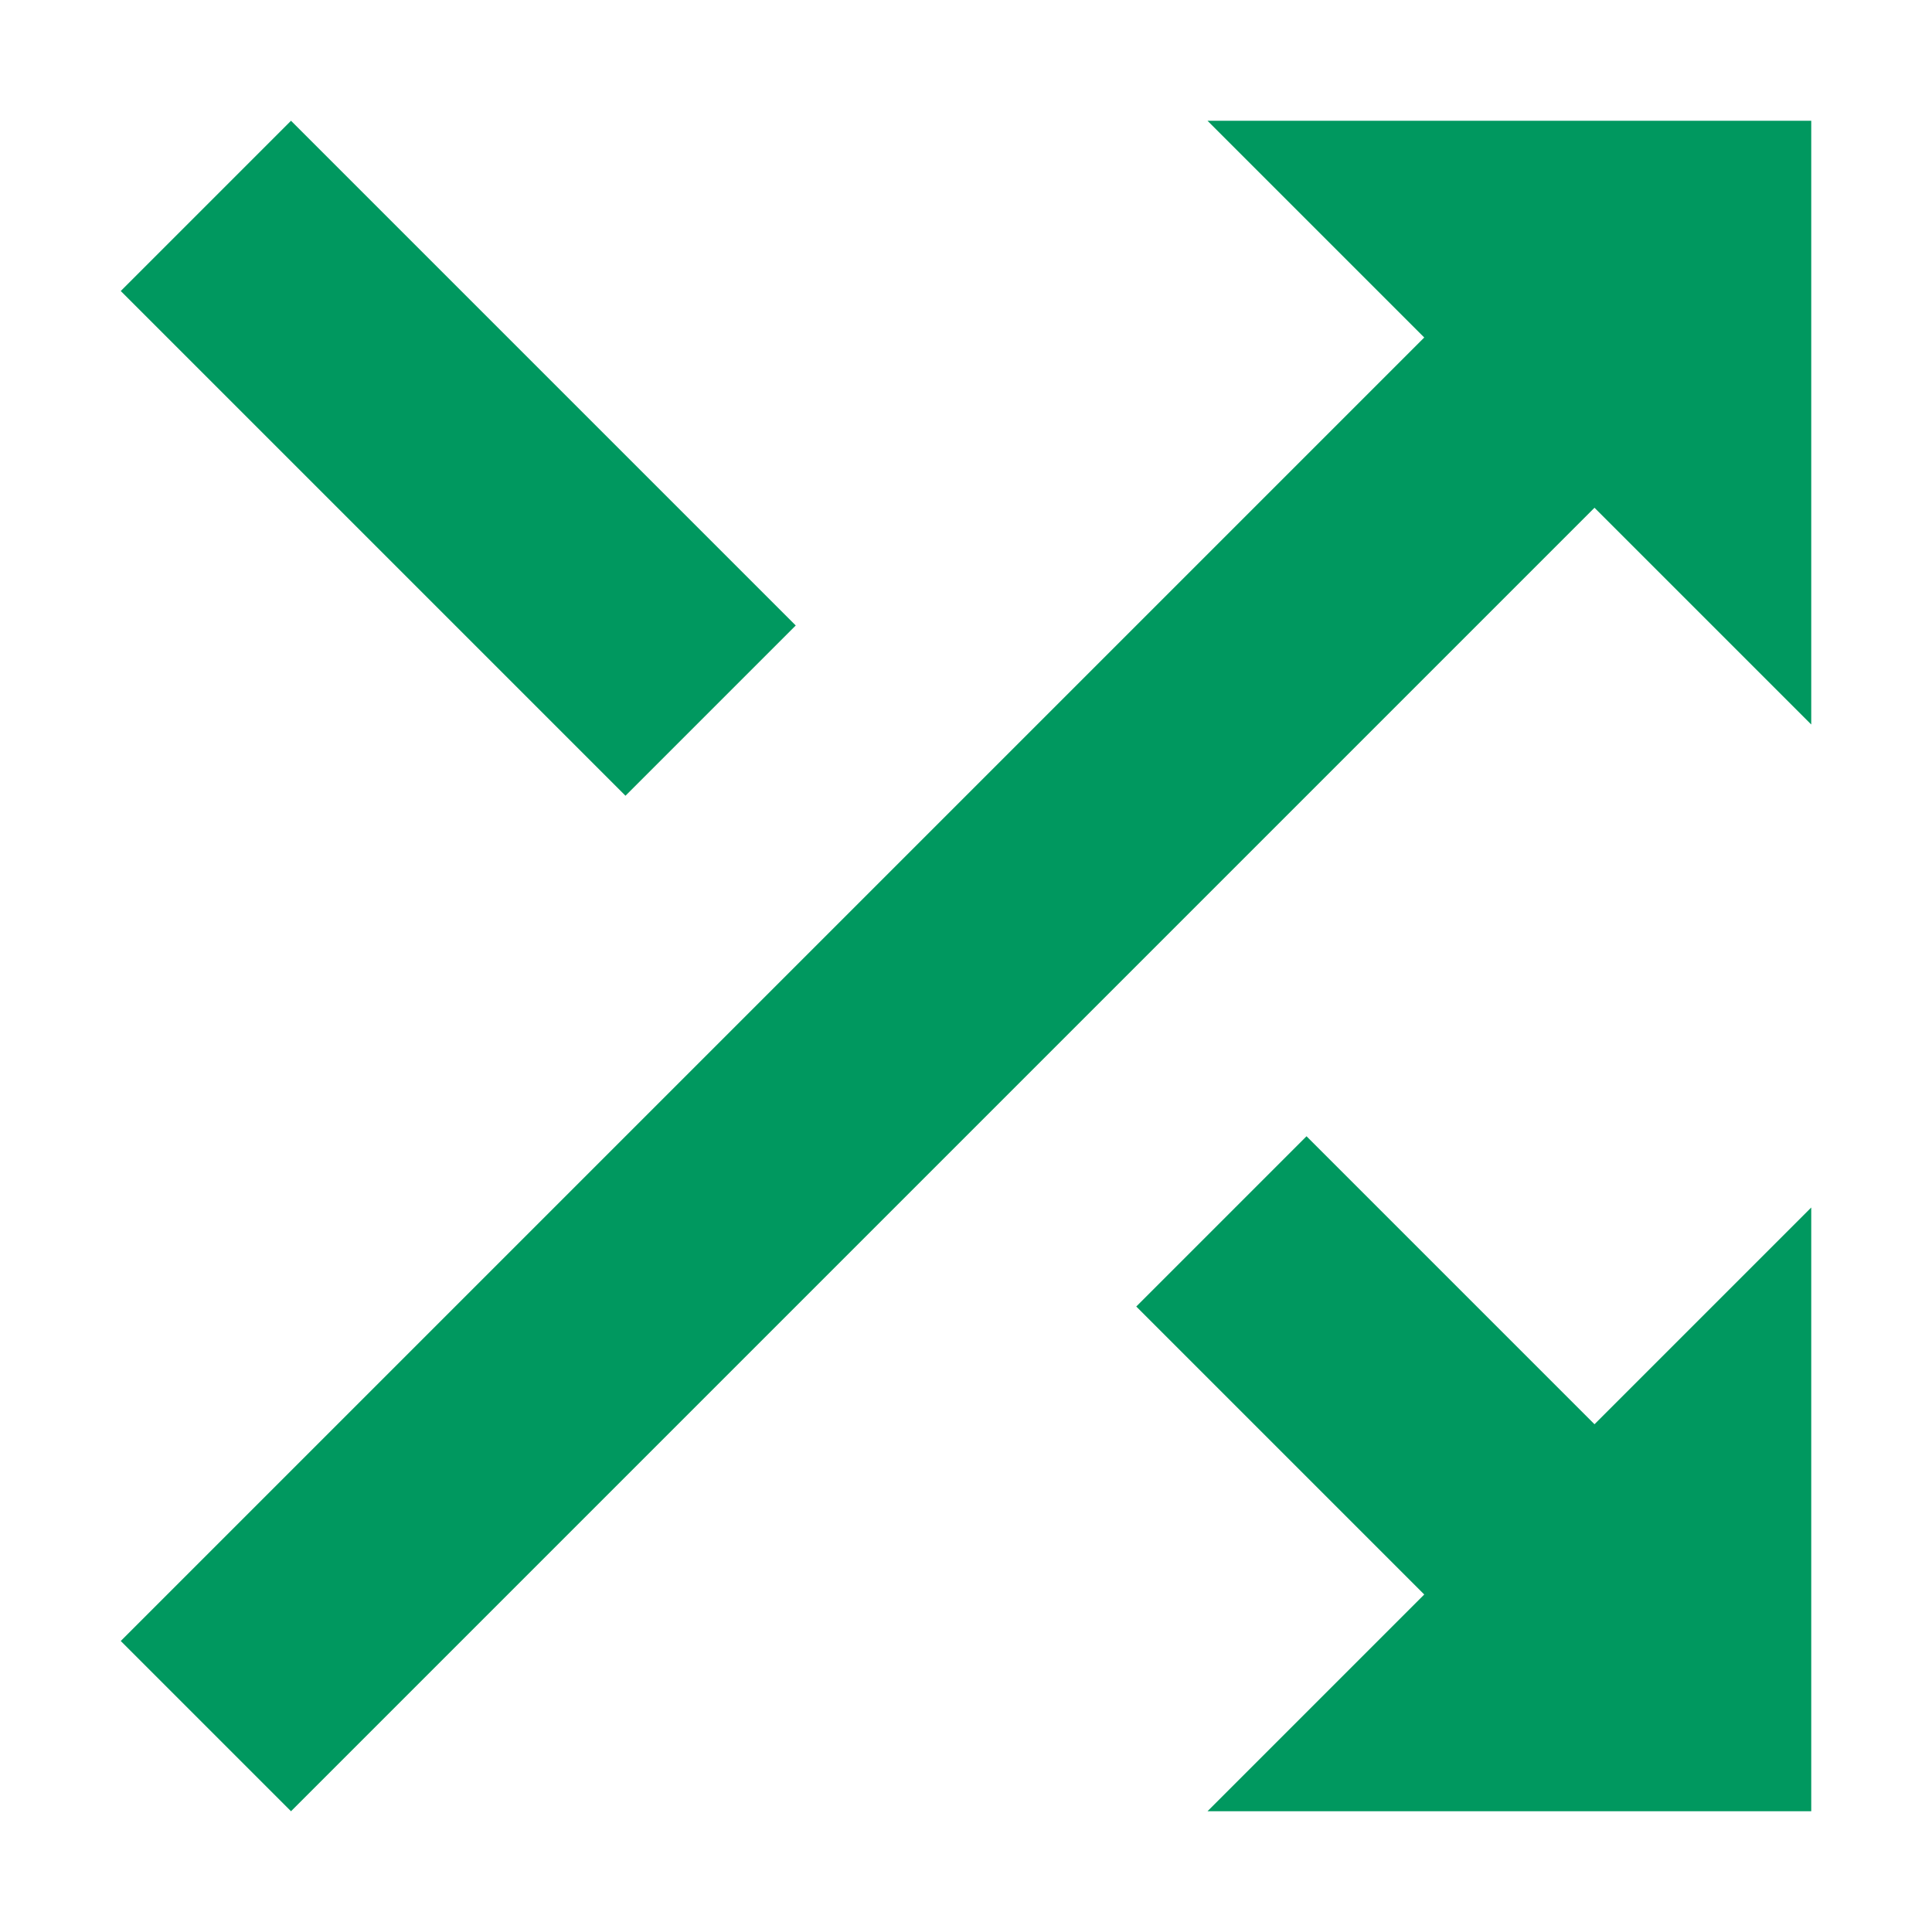 <svg xmlns="http://www.w3.org/2000/svg" width="16" height="16"><path fill="#00985F" fill-rule="evenodd" d="M13.205 4.205L2.41 15 1 13.59 11.795 2.795 10 1h5v5l-1.795-1.795zm-1.41 9L9.41 10.82l1.41-1.41 2.385 2.385L15 10v5h-5l1.795-1.795zM5.18 6.59L1 2.41 2.41 1l4.18 4.18-1.41 1.41z"/></svg>